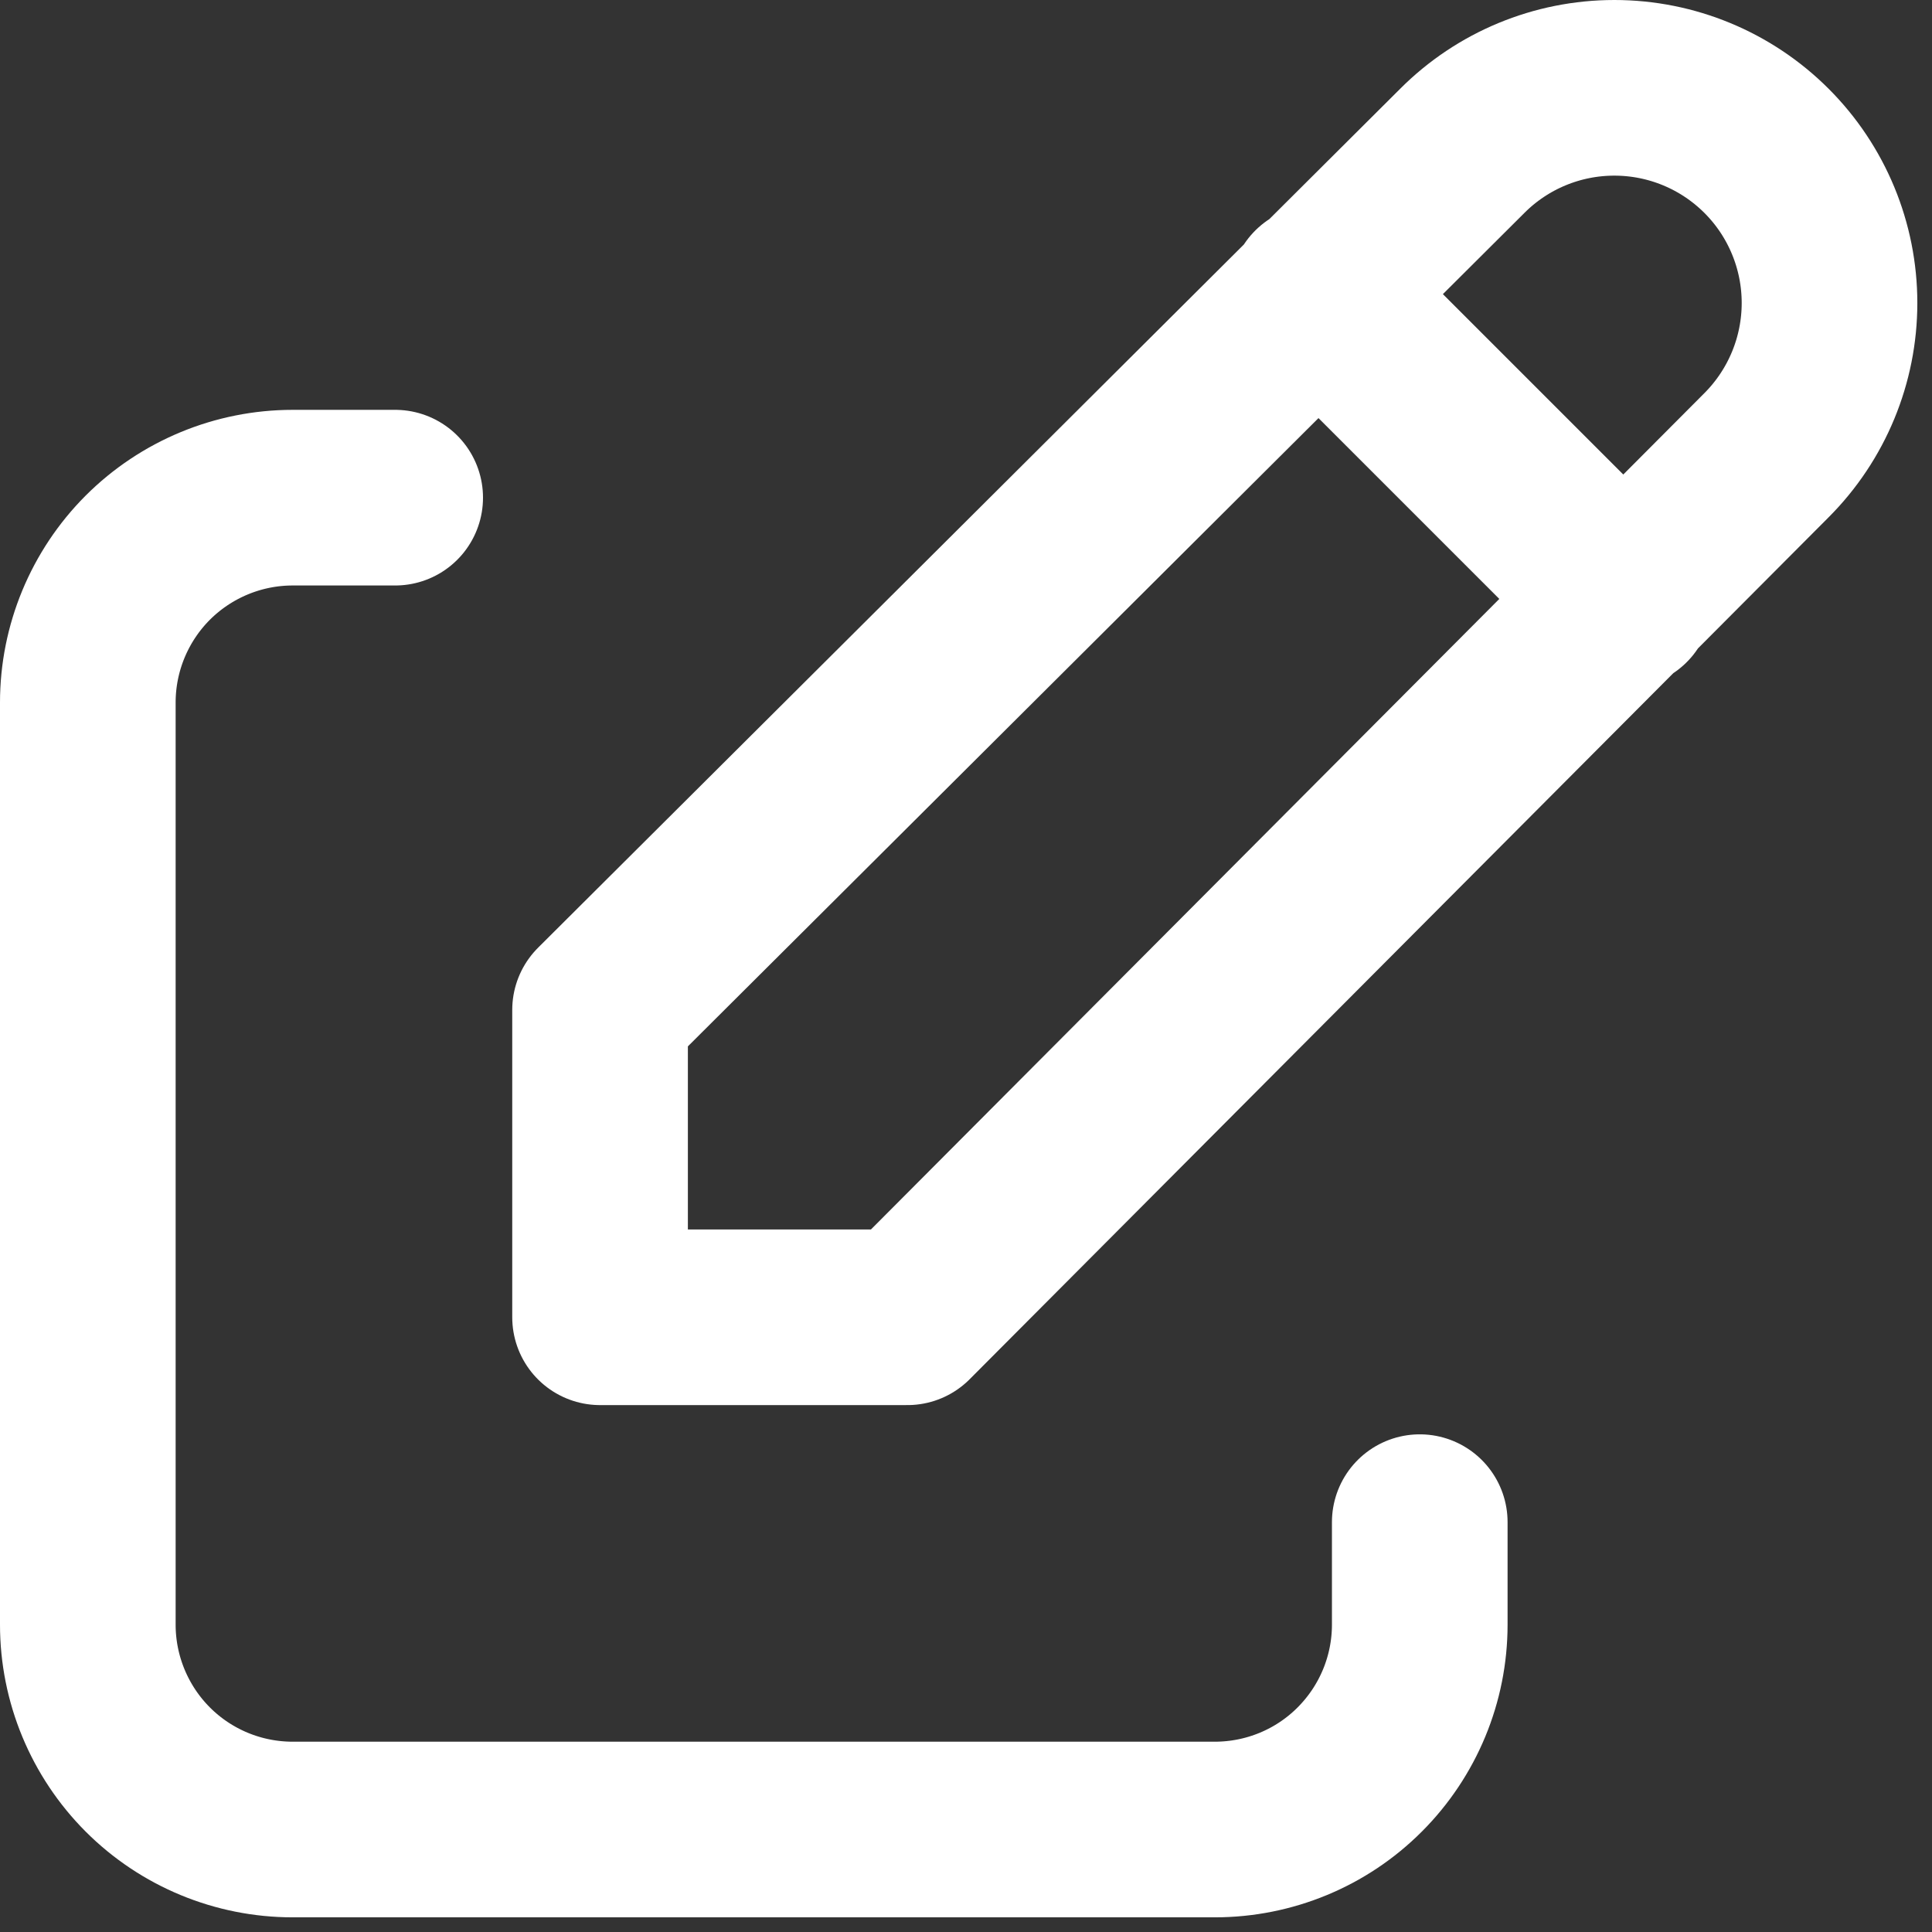 <svg width="22" height="22" viewBox="0 0 22 22" fill="none" xmlns="http://www.w3.org/2000/svg">
<rect x="0" y="0" width="22" height="22" fill="#333333" stroke="none"/>
<path d="M4.5 5.667H3.333C2.714 5.667 2.121 5.913 1.683 6.35C1.246 6.788 1 7.381 1 8V18.5C1 19.119 1.246 19.712 1.683 20.15C2.121 20.588 2.714 20.833 3.333 20.833H13.833C14.452 20.833 15.046 20.588 15.483 20.15C15.921 19.712 16.167 19.119 16.167 18.5V17.333" stroke="white" stroke-width="2" stroke-linecap="round" stroke-linejoin="round"/>
<path d="M15 3.333L18.5 6.833M20.116 5.183C20.575 4.723 20.833 4.1 20.833 3.45C20.833 2.8 20.575 2.177 20.116 1.718C19.656 1.258 19.033 1 18.383 1C17.733 1 17.11 1.258 16.651 1.718L6.833 11.5V15H10.333L20.116 5.183Z" stroke="white" stroke-width="2" stroke-linecap="round" stroke-linejoin="round"/>
</svg>
